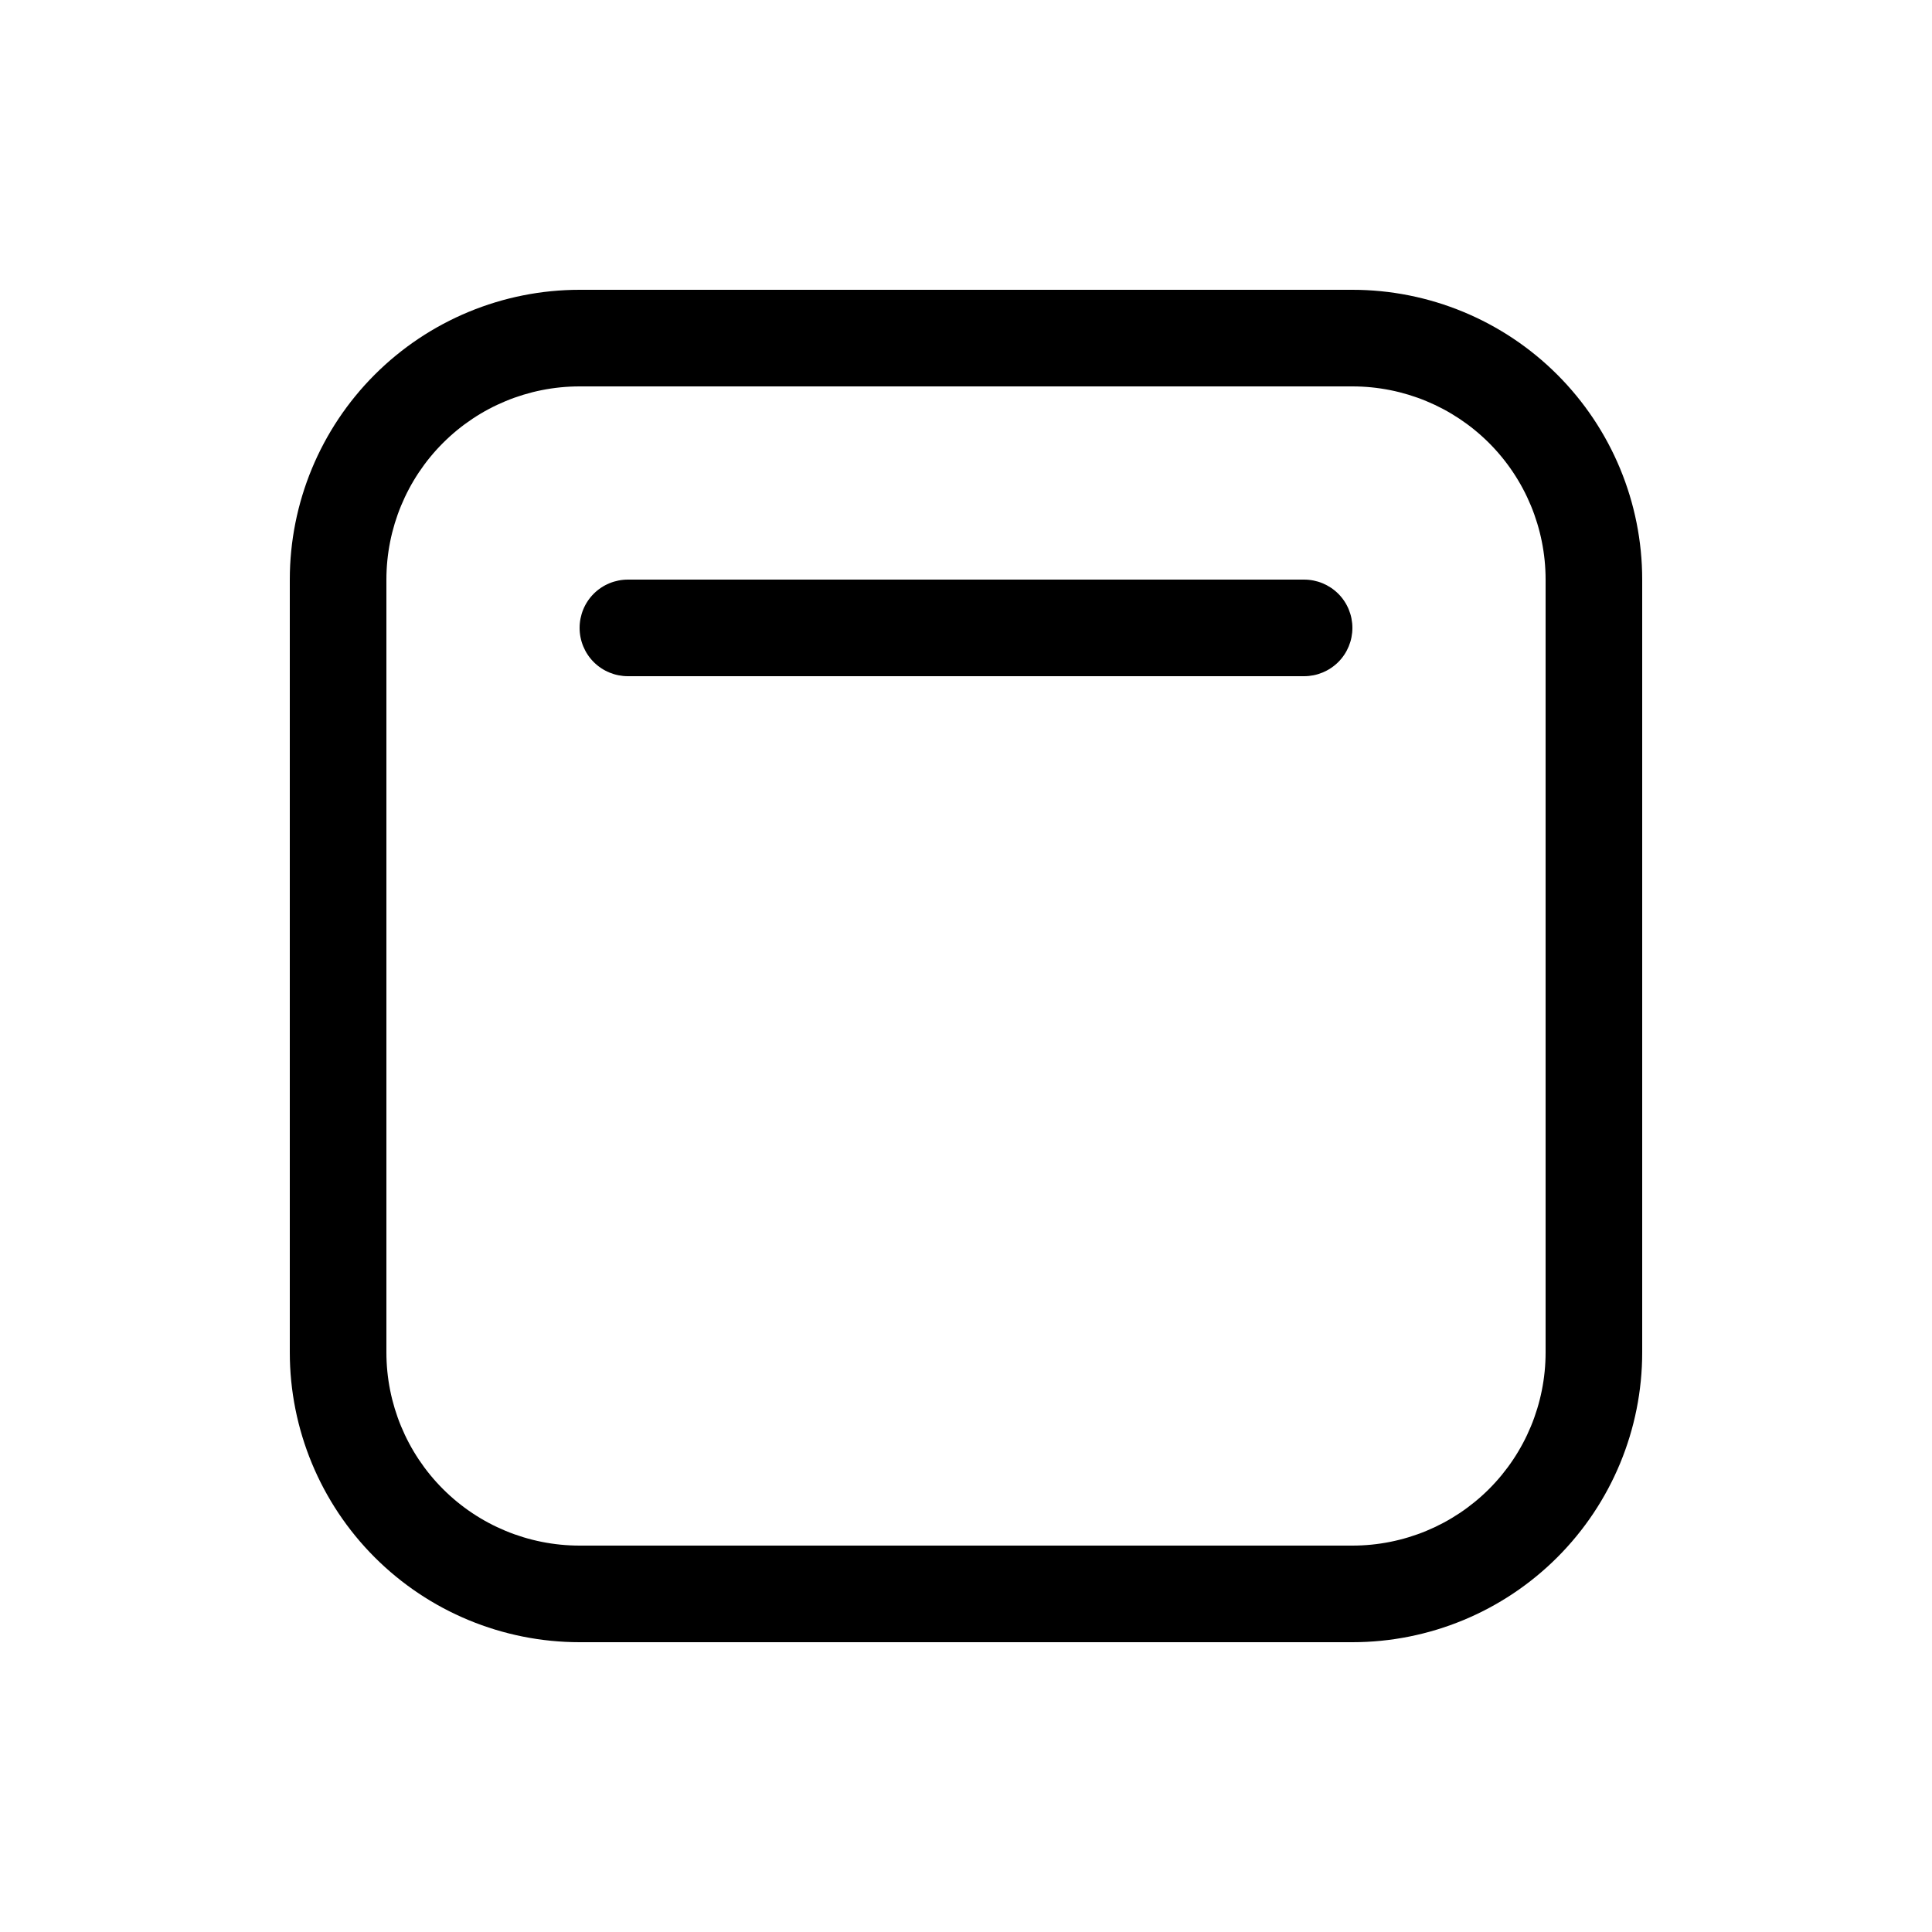 <svg width="32" height="32" viewBox="0 0 32 32" fill="none" xmlns="http://www.w3.org/2000/svg">
<path d="M10.4 9.6C10.188 9.6 9.984 9.684 9.834 9.834C9.684 9.984 9.6 10.188 9.6 10.4C9.6 10.612 9.684 10.816 9.834 10.966C9.984 11.116 10.188 11.2 10.4 11.2H21.6C21.812 11.2 22.015 11.116 22.166 10.966C22.316 10.816 22.4 10.612 22.4 10.4C22.4 10.188 22.316 9.984 22.166 9.834C22.015 9.684 21.812 9.6 21.6 9.6H10.4ZM9.6 4.8C8.327 4.8 7.106 5.306 6.206 6.206C5.306 7.106 4.8 8.327 4.8 9.6V22.4C4.8 23.673 5.306 24.894 6.206 25.794C7.106 26.694 8.327 27.2 9.6 27.2H22.4C23.673 27.2 24.894 26.694 25.794 25.794C26.694 24.894 27.2 23.673 27.2 22.4V9.6C27.2 8.327 26.694 7.106 25.794 6.206C24.894 5.306 23.673 4.8 22.4 4.8H9.6ZM6.4 9.6C6.4 8.751 6.737 7.937 7.337 7.337C7.937 6.737 8.751 6.4 9.6 6.4H22.4C23.248 6.4 24.062 6.737 24.663 7.337C25.263 7.937 25.6 8.751 25.6 9.6V22.4C25.6 23.249 25.263 24.063 24.663 24.663C24.062 25.263 23.248 25.6 22.4 25.6H9.6C8.751 25.6 7.937 25.263 7.337 24.663C6.737 24.063 6.4 23.249 6.4 22.4V9.6Z" fill="black"/>
</svg>

